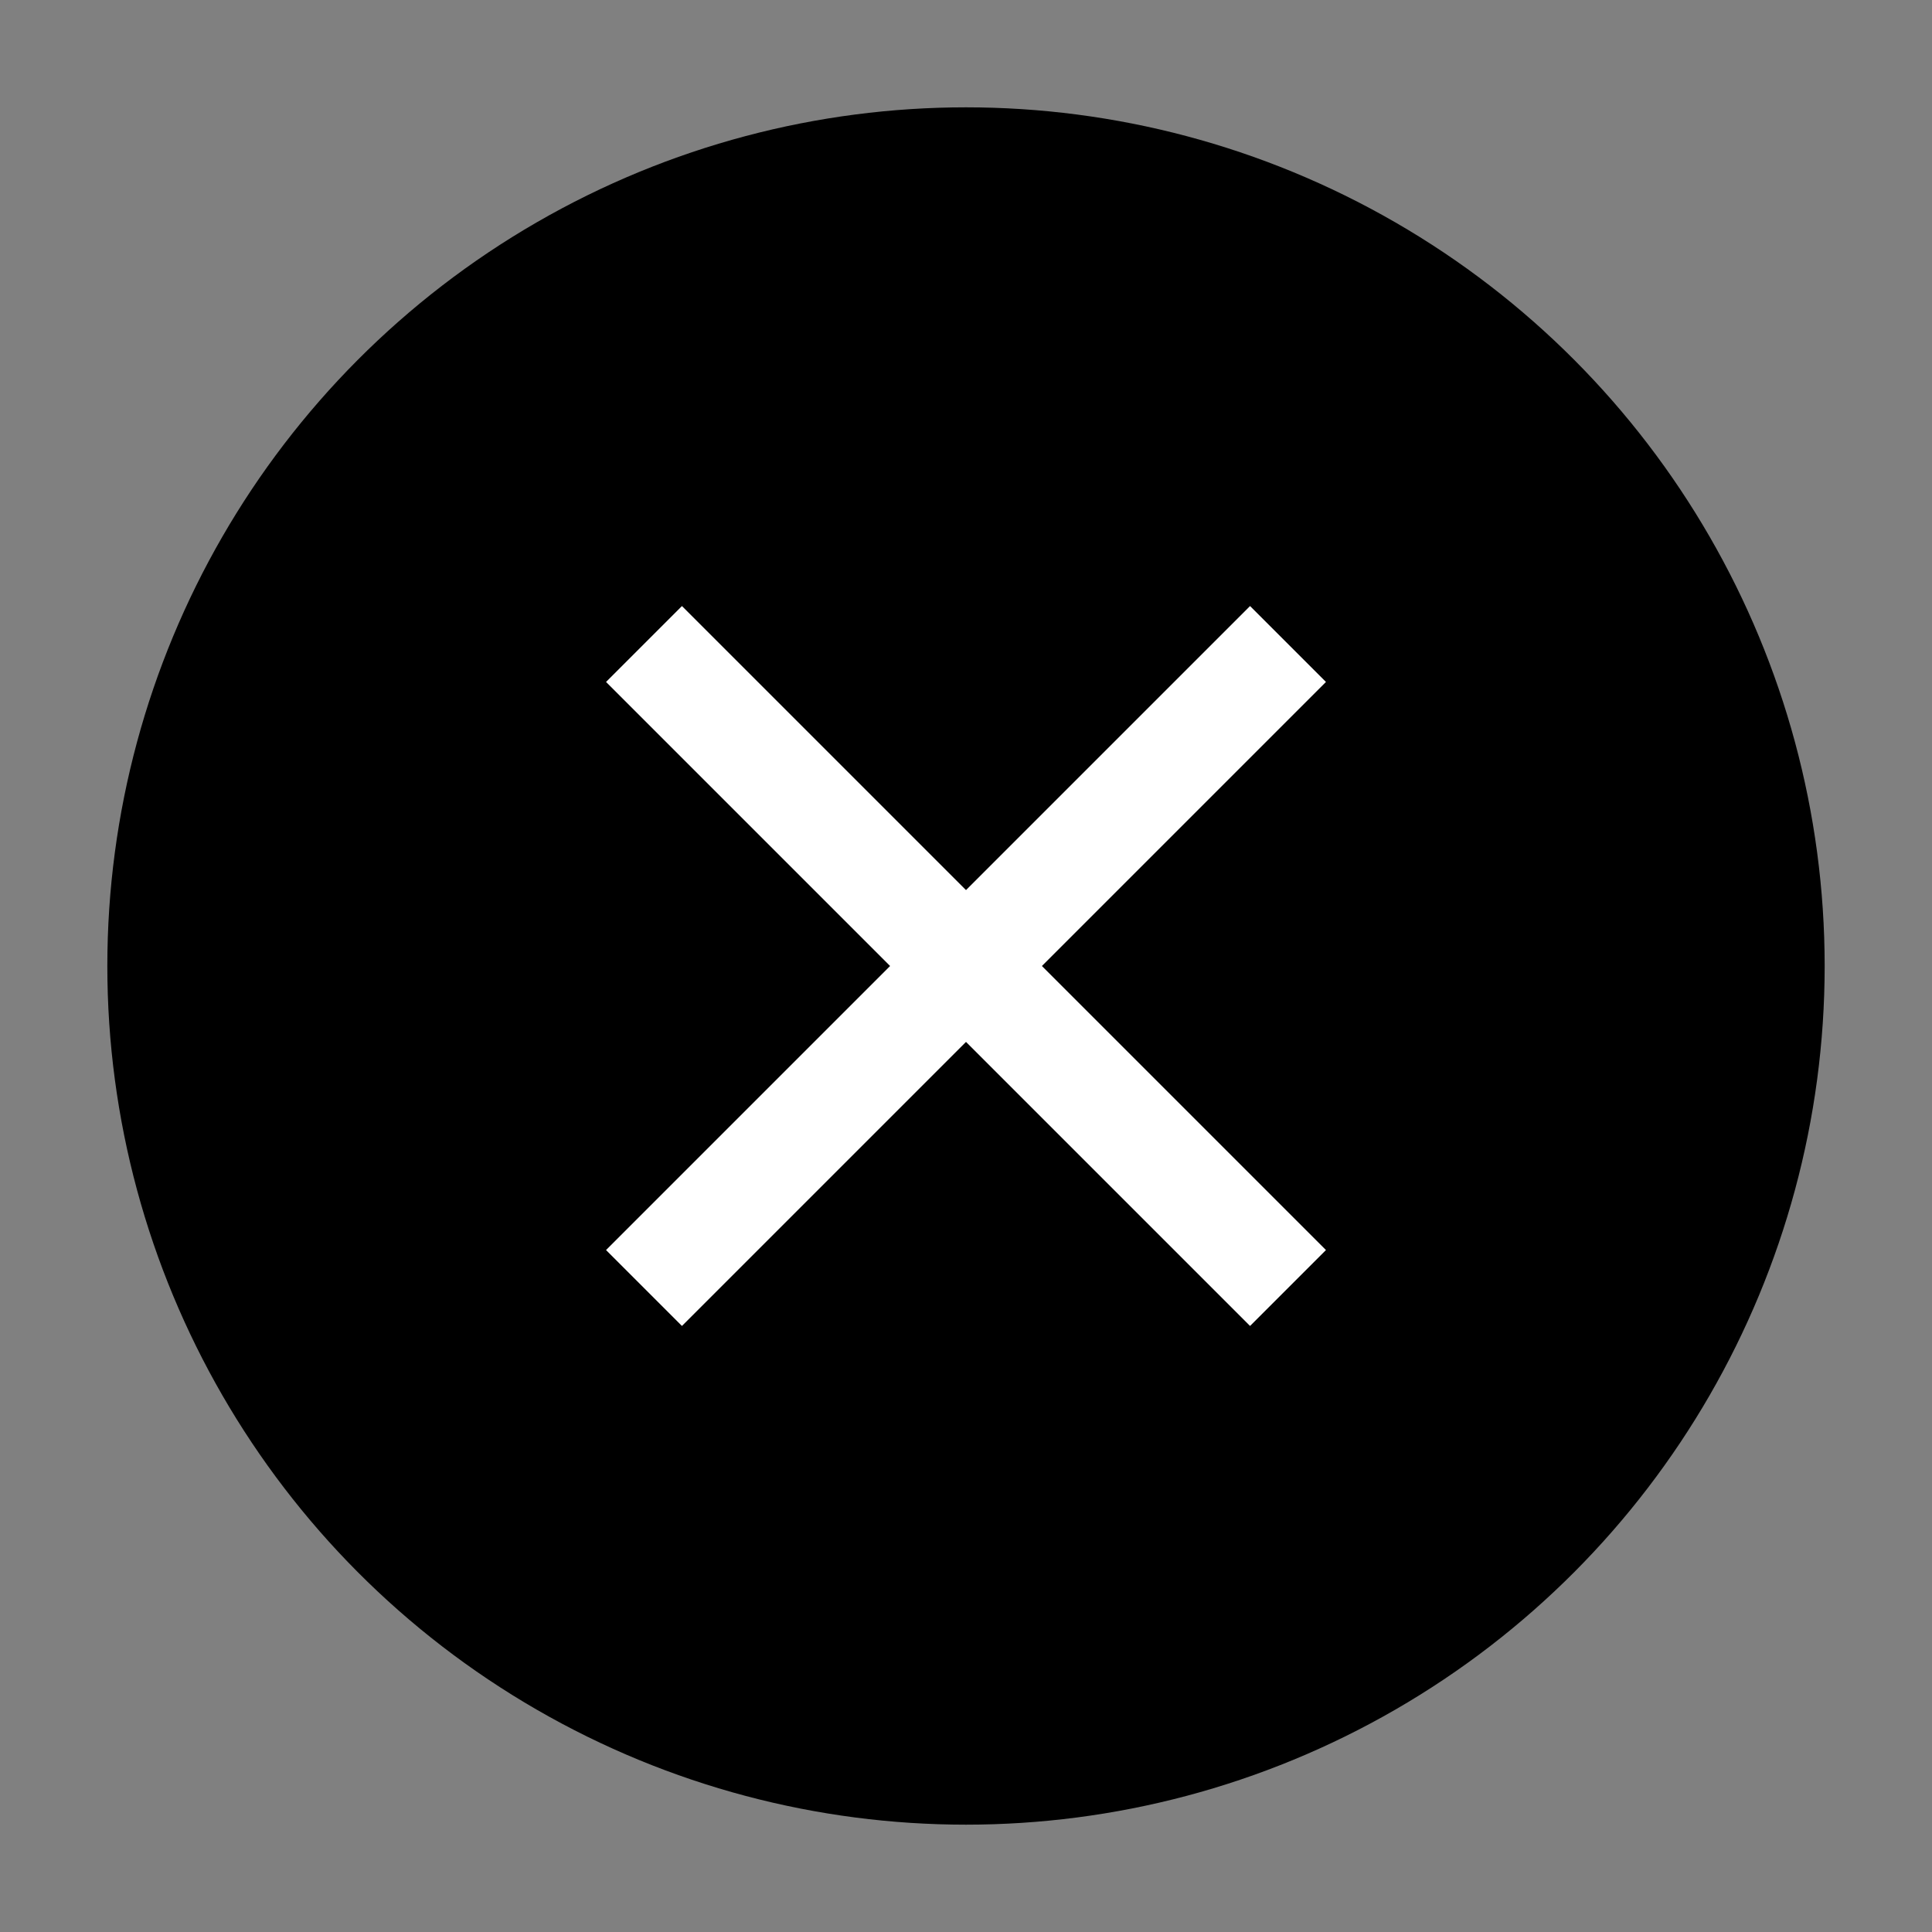 <?xml version="1.0" encoding="UTF-8"?>
<svg width="18px" height="18px" viewBox="0 0 18 18" version="1.1" xmlns="http://www.w3.org/2000/svg" xmlns:xlink="http://www.w3.org/1999/xlink">
    <rect x="0" y="0" width="18" height="18" fill="#808080" stroke="none"/>
    <title>ico_delete</title>
    <g id="ico_delete" stroke="none" stroke-width="1" fill="none" fill-rule="evenodd">
        <circle id="Oval" fill="#000000" cx="9" cy="9" r="8"></circle>
        <g id="Icon_ClosePop-Copy" transform="translate(6, 6)" stroke="#FFFFFF">
            <line x1="0" y1="6" x2="6" y2="0" id="Path-2"></line>
            <line x1="0" y1="6" x2="6" y2="0" id="Path-2" transform="translate(3, 3) scale(-1, 1) translate(-3, -3) "></line>
        </g>
    </g>
</svg>